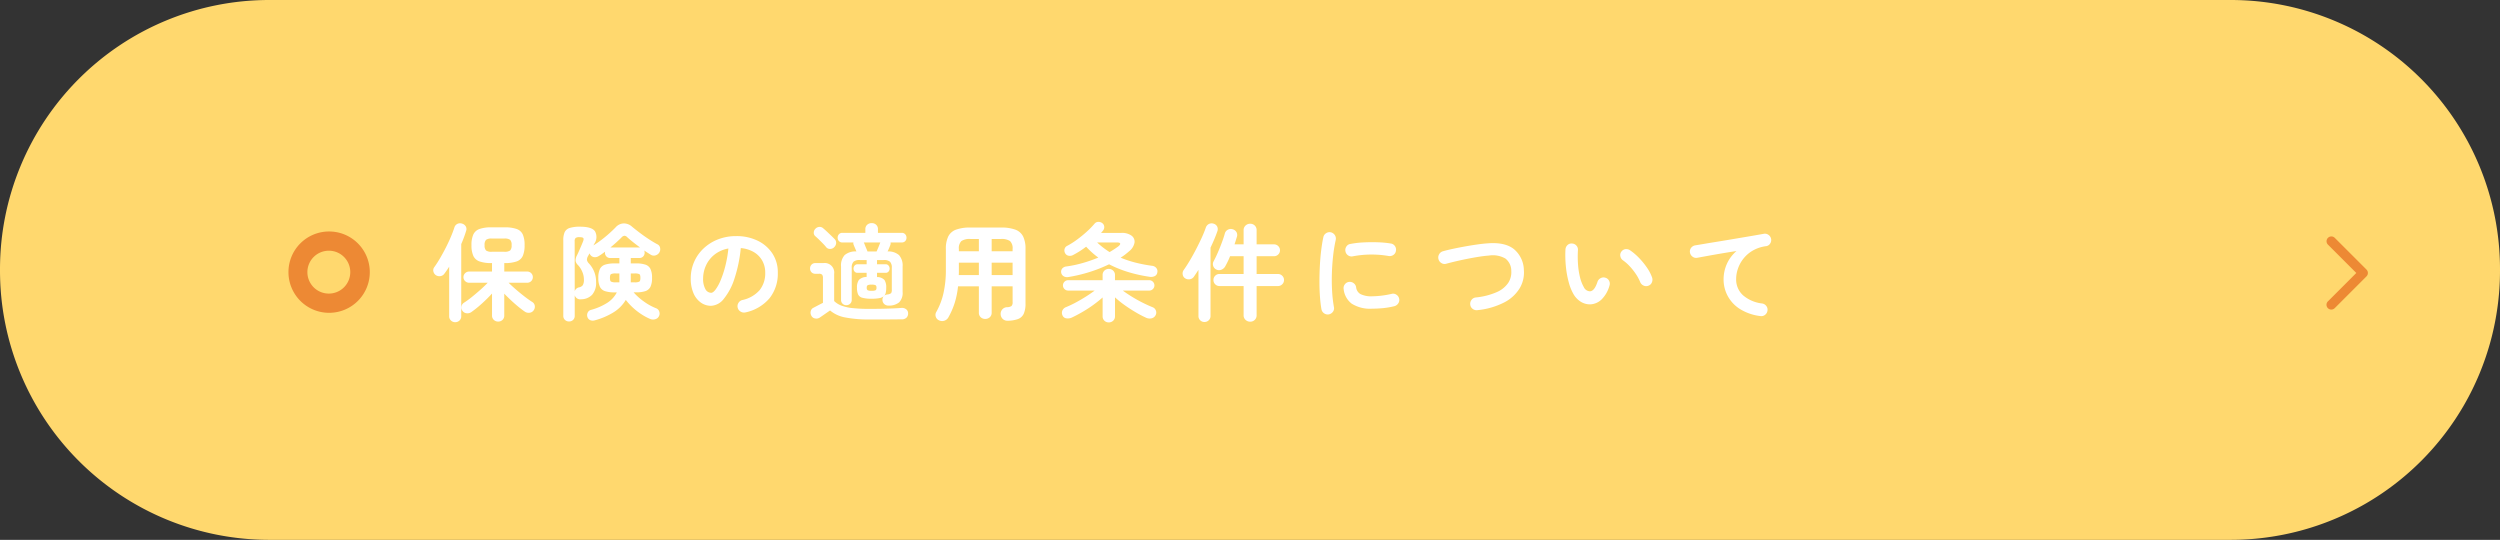 <svg xmlns="http://www.w3.org/2000/svg" width="520" height="112.287" viewBox="0 0 520 112.287"><rect x="0" y="0" width="520" height="112.287" fill="#333333" stroke="none"/><g transform="translate(-420 -9962)"><path d="M56,0H464a56,56,0,0,1,56,56v.287a56,56,0,0,1-56,56H56a56,56,0,0,1-56-56V56A56,56,0,0,1,56,0Z" transform="translate(420 9962)" fill="#ffd86e"/><path d="M13.5,23.225a1,1,0,0,1-.707-1.707L18.7,15.612,12.793,9.707a1,1,0,0,1,1.414-1.414l6.612,6.612a1,1,0,0,1,0,1.414l-6.612,6.612A1,1,0,0,1,13.5,23.225Z" transform="translate(891.41 10003.167)" fill="#ed8934"/><path d="M13.794,1.848a1.269,1.269,0,0,1-.9-.352,1.21,1.21,0,0,1-.374-.924V-3.982q-.946,1.034-2.1,2.079A23.02,23.02,0,0,1,8.228-.132a1.425,1.425,0,0,1-.99.253A1.184,1.184,0,0,1,6.358-.4a1.155,1.155,0,0,1-.187-.913,1.12,1.12,0,0,1,.517-.759A18.457,18.457,0,0,0,8.316-3.256q.9-.726,1.793-1.518t1.507-1.452H7.766a1.161,1.161,0,0,1-.836-.341,1.106,1.106,0,0,1-.352-.825,1.106,1.106,0,0,1,.352-.825,1.161,1.161,0,0,1,.836-.341h4.752v-1.76h-.11a7.27,7.27,0,0,1-2.475-.341,2.23,2.23,0,0,1-1.3-1.155,5.281,5.281,0,0,1-.385-2.222,5.267,5.267,0,0,1,.385-2.233,2.237,2.237,0,0,1,1.287-1.144,7.253,7.253,0,0,1,2.486-.341h2.728a7.352,7.352,0,0,1,2.5.341,2.194,2.194,0,0,1,1.287,1.144,5.4,5.4,0,0,1,.374,2.233,5.418,5.418,0,0,1-.374,2.222,2.188,2.188,0,0,1-1.287,1.155,7.352,7.352,0,0,1-2.5.341H15.07v1.76h4.752a1.15,1.15,0,0,1,.847.341,1.124,1.124,0,0,1,.341.825,1.124,1.124,0,0,1-.341.825,1.15,1.15,0,0,1-.847.341h-3.85q.616.616,1.507,1.386t1.8,1.474q.913.7,1.617,1.144a1.1,1.1,0,0,1,.517.781,1.229,1.229,0,0,1-.209.913,1.186,1.186,0,0,1-.858.539A1.414,1.414,0,0,1,19.338-.22Q18.7-.66,17.952-1.276t-1.5-1.32q-.748-.7-1.386-1.364V.572A1.21,1.21,0,0,1,14.7,1.5,1.269,1.269,0,0,1,13.794,1.848ZM4.862,1.98a1.242,1.242,0,0,1-.88-.352,1.158,1.158,0,0,1-.374-.88V-9.57Q3.1-8.756,2.6-8.1a1.2,1.2,0,0,1-.814.495A1.319,1.319,0,0,1,.836-7.81a1.273,1.273,0,0,1-.517-.781A1.055,1.055,0,0,1,.506-9.46q.616-.858,1.243-1.936t1.2-2.211q.572-1.133,1.023-2.2t.715-1.9a1.213,1.213,0,0,1,.638-.77,1.281,1.281,0,0,1,.99-.044,1.3,1.3,0,0,1,.737.561,1.1,1.1,0,0,1,.077.957q-.2.66-.451,1.342t-.561,1.386v15a1.175,1.175,0,0,1-.374.913A1.264,1.264,0,0,1,4.862,1.98Zm7.612-14.652h2.6a1.957,1.957,0,0,0,1.21-.264,1.448,1.448,0,0,0,.308-1.1,1.486,1.486,0,0,0-.308-1.122,1.957,1.957,0,0,0-1.21-.264h-2.6a1.909,1.909,0,0,0-1.188.264,1.486,1.486,0,0,0-.308,1.122,1.448,1.448,0,0,0,.308,1.1A1.909,1.909,0,0,0,12.474-12.672Zm16.06,14.5a1.2,1.2,0,0,1-.836-.319,1.114,1.114,0,0,1-.352-.869V-15.07a4.02,4.02,0,0,1,.286-1.683,1.7,1.7,0,0,1,1.045-.869,6.9,6.9,0,0,1,2.167-.264q2.442,0,3.1.968a2.444,2.444,0,0,1-.132,2.552l-.2.374q.814-.506,1.683-1.166t1.639-1.353q.77-.693,1.3-1.243a2.339,2.339,0,0,1,1.672-.814,2.519,2.519,0,0,1,1.738.682q.638.528,1.562,1.232T45.122-15.3q.99.649,1.782,1.067a1,1,0,0,1,.572.726,1.32,1.32,0,0,1-.132.946,1.359,1.359,0,0,1-.814.638,1.177,1.177,0,0,1-.99-.132q-.286-.176-.638-.4t-.726-.484a1.129,1.129,0,0,1,.088.462,1.1,1.1,0,0,1-.3.781,1.044,1.044,0,0,1-.8.319H41.382v1.122H42.46A6.144,6.144,0,0,1,44.407-10a1.8,1.8,0,0,1,1.067.9,4.2,4.2,0,0,1,.33,1.859,4.2,4.2,0,0,1-.33,1.859,1.8,1.8,0,0,1-1.067.9,6.144,6.144,0,0,1-1.947.253h-.484a12.165,12.165,0,0,0,2.1,1.881A11.571,11.571,0,0,0,46.64-.924a1.055,1.055,0,0,1,.66.682A1.174,1.174,0,0,1,47.256.7a1.165,1.165,0,0,1-.759.649A1.6,1.6,0,0,1,45.408,1.3,11.048,11.048,0,0,1,43.615.341a13.23,13.23,0,0,1-1.782-1.386,12.626,12.626,0,0,1-1.485-1.617,7.582,7.582,0,0,1-2.64,2.64,14.633,14.633,0,0,1-3.784,1.606,1.418,1.418,0,0,1-.957-.022,1.064,1.064,0,0,1-.6-.66,1.21,1.21,0,0,1,.055-.924,1.03,1.03,0,0,1,.649-.55,12.293,12.293,0,0,0,3.322-1.419,5.681,5.681,0,0,0,2.09-2.233h-.484a6.251,6.251,0,0,1-1.958-.253,1.8,1.8,0,0,1-1.078-.9,4.2,4.2,0,0,1-.33-1.859,4.2,4.2,0,0,1,.33-1.859,1.8,1.8,0,0,1,1.078-.9,6.251,6.251,0,0,1,1.958-.253h1.012v-1.122H37.114a1.052,1.052,0,0,1-.792-.319,1.082,1.082,0,0,1-.308-.781.691.691,0,0,1,.011-.11.692.692,0,0,0,.011-.11q-.352.264-.693.506t-.649.418a1.392,1.392,0,0,1-.968.209,1.147,1.147,0,0,1-.814-.561.519.519,0,0,1-.11-.242q-.088.176-.176.341t-.154.275a1.5,1.5,0,0,0-.209.781,1.488,1.488,0,0,0,.429.737,5.5,5.5,0,0,1,1.474,3.85,3.729,3.729,0,0,1-.825,2.651,3.175,3.175,0,0,1-2.255.935,1.2,1.2,0,0,1-1.364-.836V.638a1.132,1.132,0,0,1-.341.869A1.192,1.192,0,0,1,28.534,1.826Zm1.188-6.314a1.335,1.335,0,0,1,.33-.5,1.089,1.089,0,0,1,.55-.275,1.285,1.285,0,0,0,.8-.462,2.194,2.194,0,0,0,.231-1.188,4.073,4.073,0,0,0-.352-1.628A4.557,4.557,0,0,0,30.4-9.9a1.645,1.645,0,0,1-.5-.858,2.329,2.329,0,0,1,.275-1.144q.132-.242.385-.814t.506-1.166q.253-.594.363-.88.22-.528.088-.737t-.792-.209a1.371,1.371,0,0,0-.814.165.973.973,0,0,0-.2.737Zm7.436-9.086H43.3q-.748-.55-1.452-1.111t-1.166-.979a.914.914,0,0,0-.627-.341,1.011,1.011,0,0,0-.627.385q-.418.418-1.012.957T37.158-13.574Zm4.224,7.26h.77a2.079,2.079,0,0,0,1.012-.154q.22-.154.22-.77,0-.638-.22-.781a2.22,2.22,0,0,0-1.012-.143h-.77Zm-3.1,0h.726V-8.162H38.28a2.22,2.22,0,0,0-1.012.143q-.22.143-.22.781,0,.616.22.77A2.079,2.079,0,0,0,38.28-6.314ZM65.274-.066A1.344,1.344,0,0,1,64.24-.22a1.274,1.274,0,0,1-.616-.814,1.269,1.269,0,0,1,.154-1,1.282,1.282,0,0,1,.814-.6,6.6,6.6,0,0,0,3.6-2.068,5.592,5.592,0,0,0,1.155-3.63,5,5,0,0,0-.616-2.486,4.792,4.792,0,0,0-1.749-1.782,6.405,6.405,0,0,0-2.717-.836,29.082,29.082,0,0,1-1.331,6.391,12.734,12.734,0,0,1-2.2,4.158A3.559,3.559,0,0,1,58.08-1.43a3.624,3.624,0,0,1-2.134-.682A4.573,4.573,0,0,1,54.417-4.07a7.566,7.566,0,0,1-.561-3.058,8.491,8.491,0,0,1,.693-3.421,8.5,8.5,0,0,1,1.969-2.805,9.251,9.251,0,0,1,3-1.892,10.245,10.245,0,0,1,3.8-.682,9.972,9.972,0,0,1,4.455.957,7.6,7.6,0,0,1,3.069,2.662,7.058,7.058,0,0,1,1.122,3.971,8.214,8.214,0,0,1-1.705,5.313A9,9,0,0,1,65.274-.066ZM58.1-4.136q.4,0,.913-.671a8.966,8.966,0,0,0,1.045-1.9,20.844,20.844,0,0,0,.968-2.915,25.608,25.608,0,0,0,.66-3.729,6.477,6.477,0,0,0-2.882,1.265,6.106,6.106,0,0,0-1.76,2.222,6.61,6.61,0,0,0-.616,2.7A4.384,4.384,0,0,0,56.9-4.906,1.386,1.386,0,0,0,58.1-4.136Zm36.96,2.662a1.34,1.34,0,0,1-.858-.242,1.169,1.169,0,0,1-.462-.814,1.1,1.1,0,0,1,.264-.9,2.008,2.008,0,0,1-.935.407,8.444,8.444,0,0,1-1.6.121,7.05,7.05,0,0,1-1.914-.2,1.329,1.329,0,0,1-.891-.7,3.4,3.4,0,0,1-.231-1.386,2.656,2.656,0,0,1,.4-1.628,2.253,2.253,0,0,1,1.606-.616v-.858H88.55a.758.758,0,0,1-.616-.264.933.933,0,0,1-.22-.616.976.976,0,0,1,.22-.627.744.744,0,0,1,.616-.275h1.892v-.88H89.034a1.924,1.924,0,0,0-1.32.352,1.722,1.722,0,0,0-.374,1.276v6.644a1.061,1.061,0,0,1-.33.814,1.12,1.12,0,0,1-.792.308,1.082,1.082,0,0,1-.781-.308,1.08,1.08,0,0,1-.319-.814V-9.592a3.209,3.209,0,0,1,.759-2.4,3.5,3.5,0,0,1,2.431-.748q-.154-.4-.33-.8t-.22-.539a.745.745,0,0,1-.066-.528H85.4a.939.939,0,0,1-.726-.286,1,1,0,0,1-.264-.7,1.039,1.039,0,0,1,.264-.715.921.921,0,0,1,.726-.3h4.774v-.748a1.185,1.185,0,0,1,.385-.935,1.361,1.361,0,0,1,.935-.341,1.32,1.32,0,0,1,.924.341,1.2,1.2,0,0,1,.374.935v.748h4.95a.921.921,0,0,1,.726.3,1.039,1.039,0,0,1,.264.715,1,1,0,0,1-.264.7.939.939,0,0,1-.726.286H95.414a1.063,1.063,0,0,1,.011.264,1.129,1.129,0,0,1-.055.264q-.11.286-.264.66t-.308.682a3.35,3.35,0,0,1,2.376.759,3.245,3.245,0,0,1,.748,2.387v5.258a2.807,2.807,0,0,1-.715,2.178A3.3,3.3,0,0,1,95.062-1.474ZM91.036,1.408A25.235,25.235,0,0,1,85.987.99,6.757,6.757,0,0,1,82.83-.462l-.715.495L81.29.605q-.4.275-.594.407a1.255,1.255,0,0,1-.968.187,1.043,1.043,0,0,1-.792-.583,1.257,1.257,0,0,1-.121-.935,1.026,1.026,0,0,1,.583-.715q.33-.176.9-.473t1.056-.539V-7.194a1.126,1.126,0,0,0-.165-.7.861.861,0,0,0-.671-.2h-.748a1.044,1.044,0,0,1-.8-.319,1.1,1.1,0,0,1-.3-.781,1.143,1.143,0,0,1,.3-.792,1.026,1.026,0,0,1,.8-.33h1.672a1.983,1.983,0,0,1,2.244,2.244V-2.42a4.347,4.347,0,0,0,1.474.935,9.158,9.158,0,0,0,2.321.528,31.658,31.658,0,0,0,3.553.165q1.188,0,2.409-.022T95.766-.88q1.1-.044,1.87-.11a1.433,1.433,0,0,1,1.023.275,1.045,1.045,0,0,1,.407.869,1.205,1.205,0,0,1-.341.891,1.423,1.423,0,0,1-1.045.341q-.682,0-1.595.011t-1.859.011h-3.19Zm-7.37-15a1.194,1.194,0,0,1-.847.33.991.991,0,0,1-.8-.374q-.264-.33-.671-.748t-.825-.825q-.418-.407-.748-.693a.918.918,0,0,1-.33-.77,1.125,1.125,0,0,1,.33-.77,1.214,1.214,0,0,1,.792-.4,1.068,1.068,0,0,1,.836.286q.374.308.814.726l.858.814q.418.4.682.682a1.082,1.082,0,0,1,.341.869A1.285,1.285,0,0,1,83.666-13.6ZM94.094-3.52A1.157,1.157,0,0,1,94.38-3.7a1.238,1.238,0,0,1,.352-.088,1.546,1.546,0,0,0,.8-.275,1.245,1.245,0,0,0,.143-.737V-9.328A1.722,1.722,0,0,0,95.3-10.6a1.924,1.924,0,0,0-1.32-.352H92.6v.88H94.38A.744.744,0,0,1,95-9.8a.976.976,0,0,1,.22.627.933.933,0,0,1-.22.616.758.758,0,0,1-.616.264H92.6v.88a2.089,2.089,0,0,1,1.551.616,2.794,2.794,0,0,1,.363,1.606,4.828,4.828,0,0,1-.088,1A1.412,1.412,0,0,1,94.094-3.52Zm-3.476-9.218H92.51q.176-.374.4-.924t.374-.946H89.848q.11.22.253.594t.3.726Q90.552-12.936,90.618-12.738Zm.858,8.184a1.773,1.773,0,0,0,.836-.121.6.6,0,0,0,.176-.517.6.6,0,0,0-.176-.517,1.773,1.773,0,0,0-.836-.121,1.773,1.773,0,0,0-.836.121.6.6,0,0,0-.176.517.6.6,0,0,0,.176.517A1.773,1.773,0,0,0,91.476-4.554Zm28.248,6.226a1.38,1.38,0,0,1-.968-.363,1.432,1.432,0,0,1-.44-1,1.375,1.375,0,0,1,.341-.99,1.368,1.368,0,0,1,.979-.462,1.7,1.7,0,0,0,.935-.242,1.1,1.1,0,0,0,.231-.836V-5.478h-4.356V-.022a1.246,1.246,0,0,1-.385.968,1.365,1.365,0,0,1-.957.352,1.336,1.336,0,0,1-.935-.352,1.246,1.246,0,0,1-.385-.968V-5.478H109.45a17.535,17.535,0,0,1-.682,3.41,16.14,16.14,0,0,1-1.32,3.036,1.477,1.477,0,0,1-.825.693,1.442,1.442,0,0,1-1.089-.055,1.217,1.217,0,0,1-.715-.77,1.2,1.2,0,0,1,.121-1.012,14.3,14.3,0,0,0,1.474-3.85A21.892,21.892,0,0,0,106.92-9v-4.246a5.813,5.813,0,0,1,.495-2.607,2.927,2.927,0,0,1,1.617-1.419,8.445,8.445,0,0,1,3.014-.44h6.314a8.445,8.445,0,0,1,3.014.44,2.927,2.927,0,0,1,1.617,1.419,5.813,5.813,0,0,1,.495,2.607v11.33a5.119,5.119,0,0,1-.363,2.123,2.132,2.132,0,0,1-1.188,1.111A6.356,6.356,0,0,1,119.724,1.672Zm-3.278-9.5H120.8v-2.574h-4.356Zm-6.842,0h4.18v-2.574h-4.158v2Q109.626-8.118,109.6-7.832Zm6.842-4.95H120.8v-.462a2.047,2.047,0,0,0-.539-1.661,3.146,3.146,0,0,0-1.9-.429h-1.914Zm-6.82,0h4.158v-2.552h-1.738a3.093,3.093,0,0,0-1.892.429,2.072,2.072,0,0,0-.528,1.661ZM132.4-7.414a1.405,1.405,0,0,1-1-.176,1.087,1.087,0,0,1-.495-.748,1.068,1.068,0,0,1,.209-.836,1.289,1.289,0,0,1,.869-.44,24.268,24.268,0,0,0,3.465-.737,29.777,29.777,0,0,0,3.179-1.111,16.921,16.921,0,0,1-2.53-2.266,17.946,17.946,0,0,1-2.684,1.716,1.391,1.391,0,0,1-.968.165,1.03,1.03,0,0,1-.726-.539,1.174,1.174,0,0,1-.11-.858,1.041,1.041,0,0,1,.594-.682,16.7,16.7,0,0,0,2.035-1.3,25.3,25.3,0,0,0,1.98-1.617,16.452,16.452,0,0,0,1.6-1.639,1.043,1.043,0,0,1,.8-.407,1.285,1.285,0,0,1,.825.253,1.02,1.02,0,0,1,.418.737,1.064,1.064,0,0,1-.242.8,2.144,2.144,0,0,1-.2.253q-.11.121-.22.253h4.2a3.389,3.389,0,0,1,2.145.572,1.539,1.539,0,0,1,.616,1.452,2.946,2.946,0,0,1-1.111,1.782q-.4.352-.836.693a10.2,10.2,0,0,1-.946.649,22.449,22.449,0,0,0,3.113,1.034,30.15,30.15,0,0,0,3.443.66,1.294,1.294,0,0,1,.891.484,1.061,1.061,0,0,1,.187.9.961.961,0,0,1-.561.77,1.783,1.783,0,0,1-1.045.132,30.467,30.467,0,0,1-4.488-1,23.628,23.628,0,0,1-3.938-1.6A30.269,30.269,0,0,1,136.84-8.47,31.636,31.636,0,0,1,132.4-7.414Zm8.4,9.438a1.269,1.269,0,0,1-.9-.352,1.21,1.21,0,0,1-.374-.924V-3.168q-.814.726-1.87,1.5T135.421-.209q-1.177.693-2.343,1.243A1.988,1.988,0,0,1,132,1.177a.99.99,0,0,1-.814-.605,1.243,1.243,0,0,1-.022-1.045,1.362,1.362,0,0,1,.77-.693,21.8,21.8,0,0,0,2.035-.968q1.067-.572,2.09-1.221T137.874-4.6h-5.522a1.037,1.037,0,0,1-.759-.319,1.037,1.037,0,0,1-.319-.759,1.037,1.037,0,0,1,.319-.759,1.037,1.037,0,0,1,.759-.319h7.172V-7.81a1.237,1.237,0,0,1,.374-.946,1.269,1.269,0,0,1,.9-.352,1.308,1.308,0,0,1,.913.352,1.219,1.219,0,0,1,.385.946v1.056h7.128a1.037,1.037,0,0,1,.759.319,1.037,1.037,0,0,1,.319.759,1.037,1.037,0,0,1-.319.759,1.037,1.037,0,0,1-.759.319h-5.5q.858.638,1.914,1.287t2.167,1.21q1.111.561,2.1.957a1.159,1.159,0,0,1,.693.682,1.15,1.15,0,0,1-.033.946,1.246,1.246,0,0,1-.836.682,1.779,1.779,0,0,1-1.1-.088A23.182,23.182,0,0,1,146.377-.1q-1.177-.693-2.288-1.485A20.173,20.173,0,0,1,142.1-3.19V.748a1.193,1.193,0,0,1-.385.924A1.308,1.308,0,0,1,140.8,2.024Zm.176-14.63q.484-.286.924-.572t.836-.572q.484-.374.44-.616t-.682-.242H138.38A16.934,16.934,0,0,0,140.976-12.606ZM170.214,1.87a1.368,1.368,0,0,1-.957-.374,1.28,1.28,0,0,1-.407-.99v-6.05h-5.016a1.211,1.211,0,0,1-.891-.363,1.211,1.211,0,0,1-.363-.891,1.211,1.211,0,0,1,.363-.891,1.211,1.211,0,0,1,.891-.363h5.016v-3.7h-2.816q-.22.572-.484,1.111t-.506.979a1.606,1.606,0,0,1-.792.715,1.239,1.239,0,0,1-1.078-.033,1.237,1.237,0,0,1-.649-.737,1.18,1.18,0,0,1,.077-.957q.418-.77.869-1.8t.847-2.1q.4-1.067.616-1.859a1.249,1.249,0,0,1,.638-.825,1.266,1.266,0,0,1,.99-.1,1.32,1.32,0,0,1,.814.616,1.258,1.258,0,0,1,.066,1.012q-.11.352-.231.748t-.253.77h1.892v-2.926a1.28,1.28,0,0,1,.407-.99,1.368,1.368,0,0,1,.957-.374,1.319,1.319,0,0,1,.957.374,1.317,1.317,0,0,1,.385.99v2.926h3.63a1.186,1.186,0,0,1,.869.363,1.186,1.186,0,0,1,.363.869,1.186,1.186,0,0,1-.363.869,1.186,1.186,0,0,1-.869.363h-3.63v3.7H176a1.222,1.222,0,0,1,.88.363,1.193,1.193,0,0,1,.374.891,1.193,1.193,0,0,1-.374.891,1.222,1.222,0,0,1-.88.363h-4.444V.506a1.317,1.317,0,0,1-.385.99A1.319,1.319,0,0,1,170.214,1.87Zm-9.5.066a1.231,1.231,0,0,1-.891-.352,1.2,1.2,0,0,1-.363-.9V-8.91q-.242.374-.484.737t-.484.715a1.254,1.254,0,0,1-.836.506,1.319,1.319,0,0,1-.968-.2,1.1,1.1,0,0,1-.506-.781,1.23,1.23,0,0,1,.2-.935q.616-.858,1.287-1.991t1.309-2.365q.638-1.232,1.166-2.387t.836-2.057a1.329,1.329,0,0,1,.682-.8,1.315,1.315,0,0,1,.99-.033,1.179,1.179,0,0,1,.715.616,1.249,1.249,0,0,1,.011.99q-.264.77-.627,1.628t-.781,1.738V.682a1.184,1.184,0,0,1-.374.9A1.242,1.242,0,0,1,160.71,1.936ZM186.582.352a1.3,1.3,0,0,1-.99-.22,1.312,1.312,0,0,1-.55-.836q-.2-1.122-.308-2.607t-.11-3.135q0-1.65.088-3.322t.275-3.2q.187-1.529.451-2.739a1.25,1.25,0,0,1,.572-.825,1.283,1.283,0,0,1,.99-.187,1.345,1.345,0,0,1,.825.583,1.292,1.292,0,0,1,.187,1,30.3,30.3,0,0,0-.55,3.388q-.2,1.826-.253,3.707t.055,3.652a27.708,27.708,0,0,0,.374,3.223,1.175,1.175,0,0,1-.209.968A1.354,1.354,0,0,1,186.582.352ZM195.6-.836a7.154,7.154,0,0,1-4.257-1.034,4.354,4.354,0,0,1-1.683-3.036,1.242,1.242,0,0,1,.231-.968,1.281,1.281,0,0,1,.869-.528,1.317,1.317,0,0,1,.968.253,1.281,1.281,0,0,1,.528.869,1.85,1.85,0,0,0,.9,1.408,5.1,5.1,0,0,0,2.508.462,19.254,19.254,0,0,0,3.982-.506,1.192,1.192,0,0,1,.99.176,1.289,1.289,0,0,1,.572.836,1.227,1.227,0,0,1-.2.979,1.389,1.389,0,0,1-.836.583,16.758,16.758,0,0,1-2.365.4Q196.636-.836,195.6-.836Zm-4.026-10.89a1.251,1.251,0,0,1-.979-.187,1.27,1.27,0,0,1-.561-.847,1.283,1.283,0,0,1,.187-.99,1.186,1.186,0,0,1,.847-.55,19.447,19.447,0,0,1,2.75-.319q1.518-.077,3.014-.022a19.932,19.932,0,0,1,2.64.253,1.232,1.232,0,0,1,.858.539,1.266,1.266,0,0,1,.2,1,1.2,1.2,0,0,1-.539.847,1.325,1.325,0,0,1-.979.209,20.96,20.96,0,0,0-3.7-.3A20.334,20.334,0,0,0,191.576-11.726Zm25.916,11.2a1.329,1.329,0,0,1-.99-.264,1.242,1.242,0,0,1-.506-.88,1.329,1.329,0,0,1,.264-.99,1.242,1.242,0,0,1,.88-.506,14.357,14.357,0,0,0,4.389-1.122A5.5,5.5,0,0,0,223.9-6.215a4.032,4.032,0,0,0,.627-2.475,3.227,3.227,0,0,0-1.21-2.563,5.227,5.227,0,0,0-3.454-.627q-.946.066-2.112.253t-2.387.429q-1.221.242-2.343.506t-2,.506a1.229,1.229,0,0,1-1-.121,1.326,1.326,0,0,1-.627-.8,1.3,1.3,0,0,1,.121-1.034,1.317,1.317,0,0,1,.8-.638q.946-.264,2.134-.517t2.475-.484q1.287-.231,2.519-.407t2.244-.242q3.542-.264,5.39,1.21a5.822,5.822,0,0,1,2.068,4.334,6.4,6.4,0,0,1-.869,3.8,8.087,8.087,0,0,1-3.212,2.948A15.589,15.589,0,0,1,217.492-.528Zm23.562-1.21a3.635,3.635,0,0,1-1.936-.462,4.541,4.541,0,0,1-1.628-1.628,10.12,10.12,0,0,1-1.012-2.508,19.743,19.743,0,0,1-.594-3.289,23.692,23.692,0,0,1-.088-3.531,1.359,1.359,0,0,1,.429-.913,1.168,1.168,0,0,1,.935-.319,1.242,1.242,0,0,1,.913.429,1.233,1.233,0,0,1,.319.957,22.73,22.73,0,0,0,.022,3,15.349,15.349,0,0,0,.418,2.662,7.837,7.837,0,0,0,.77,1.991,1.473,1.473,0,0,0,1.276.9q.946-.022,1.584-1.98a1.319,1.319,0,0,1,.66-.759,1.249,1.249,0,0,1,1.012-.077,1.193,1.193,0,0,1,.748.649,1.256,1.256,0,0,1,.066,1,6.413,6.413,0,0,1-1.65,2.871A3.592,3.592,0,0,1,241.054-1.738Zm11.99-3.872a1.244,1.244,0,0,1-1.023-.044,1.358,1.358,0,0,1-.693-.748,9.132,9.132,0,0,0-.891-1.65,12.925,12.925,0,0,0-1.254-1.584,8.838,8.838,0,0,0-1.419-1.254,1.322,1.322,0,0,1-.55-.858,1.153,1.153,0,0,1,.242-.99,1.213,1.213,0,0,1,.869-.484,1.435,1.435,0,0,1,.979.286,12.048,12.048,0,0,1,1.815,1.562,15.491,15.491,0,0,1,1.617,1.98,8.756,8.756,0,0,1,1.078,2.068A1.376,1.376,0,0,1,253.77-6.3,1.189,1.189,0,0,1,253.044-5.61ZM276.32.7A10.268,10.268,0,0,1,272.03-.8a7.326,7.326,0,0,1-2.519-2.739,7.227,7.227,0,0,1-.825-3.344,7.873,7.873,0,0,1,.693-3.289,7.638,7.638,0,0,1,1.991-2.651q-1.32.2-2.816.451t-2.9.506q-1.408.253-2.464.451a1.219,1.219,0,0,1-.968-.242,1.308,1.308,0,0,1-.528-.858,1.224,1.224,0,0,1,.242-.979,1.335,1.335,0,0,1,.88-.517q.7-.11,1.8-.3t2.464-.407q1.364-.22,2.794-.462l2.805-.473q1.375-.231,2.519-.429t1.87-.33a1.227,1.227,0,0,1,.946.22,1.3,1.3,0,0,1,.55.814,1.283,1.283,0,0,1-.187.99,1.174,1.174,0,0,1-.825.55,7.414,7.414,0,0,0-2.783.913,6.887,6.887,0,0,0-1.947,1.672,7,7,0,0,0-1.144,2.079A6.613,6.613,0,0,0,271.3-7.04,4.414,4.414,0,0,0,272.756-3.6a7.369,7.369,0,0,0,3.938,1.683,1.321,1.321,0,0,1,.88.528,1.22,1.22,0,0,1,.242.968,1.335,1.335,0,0,1-.517.88A1.224,1.224,0,0,1,276.32.7Z" transform="translate(509.82 10027.039)" fill="#fff" opacity="0.999"/><path d="M8.428,4a4.459,4.459,0,1,0,4.428,4.459A4.448,4.448,0,0,0,8.428,4m0-4A8.459,8.459,0,1,1,0,8.459,8.443,8.443,0,0,1,8.428,0Z" transform="translate(480 10010.148)" fill="#ed8934"/></g></svg>